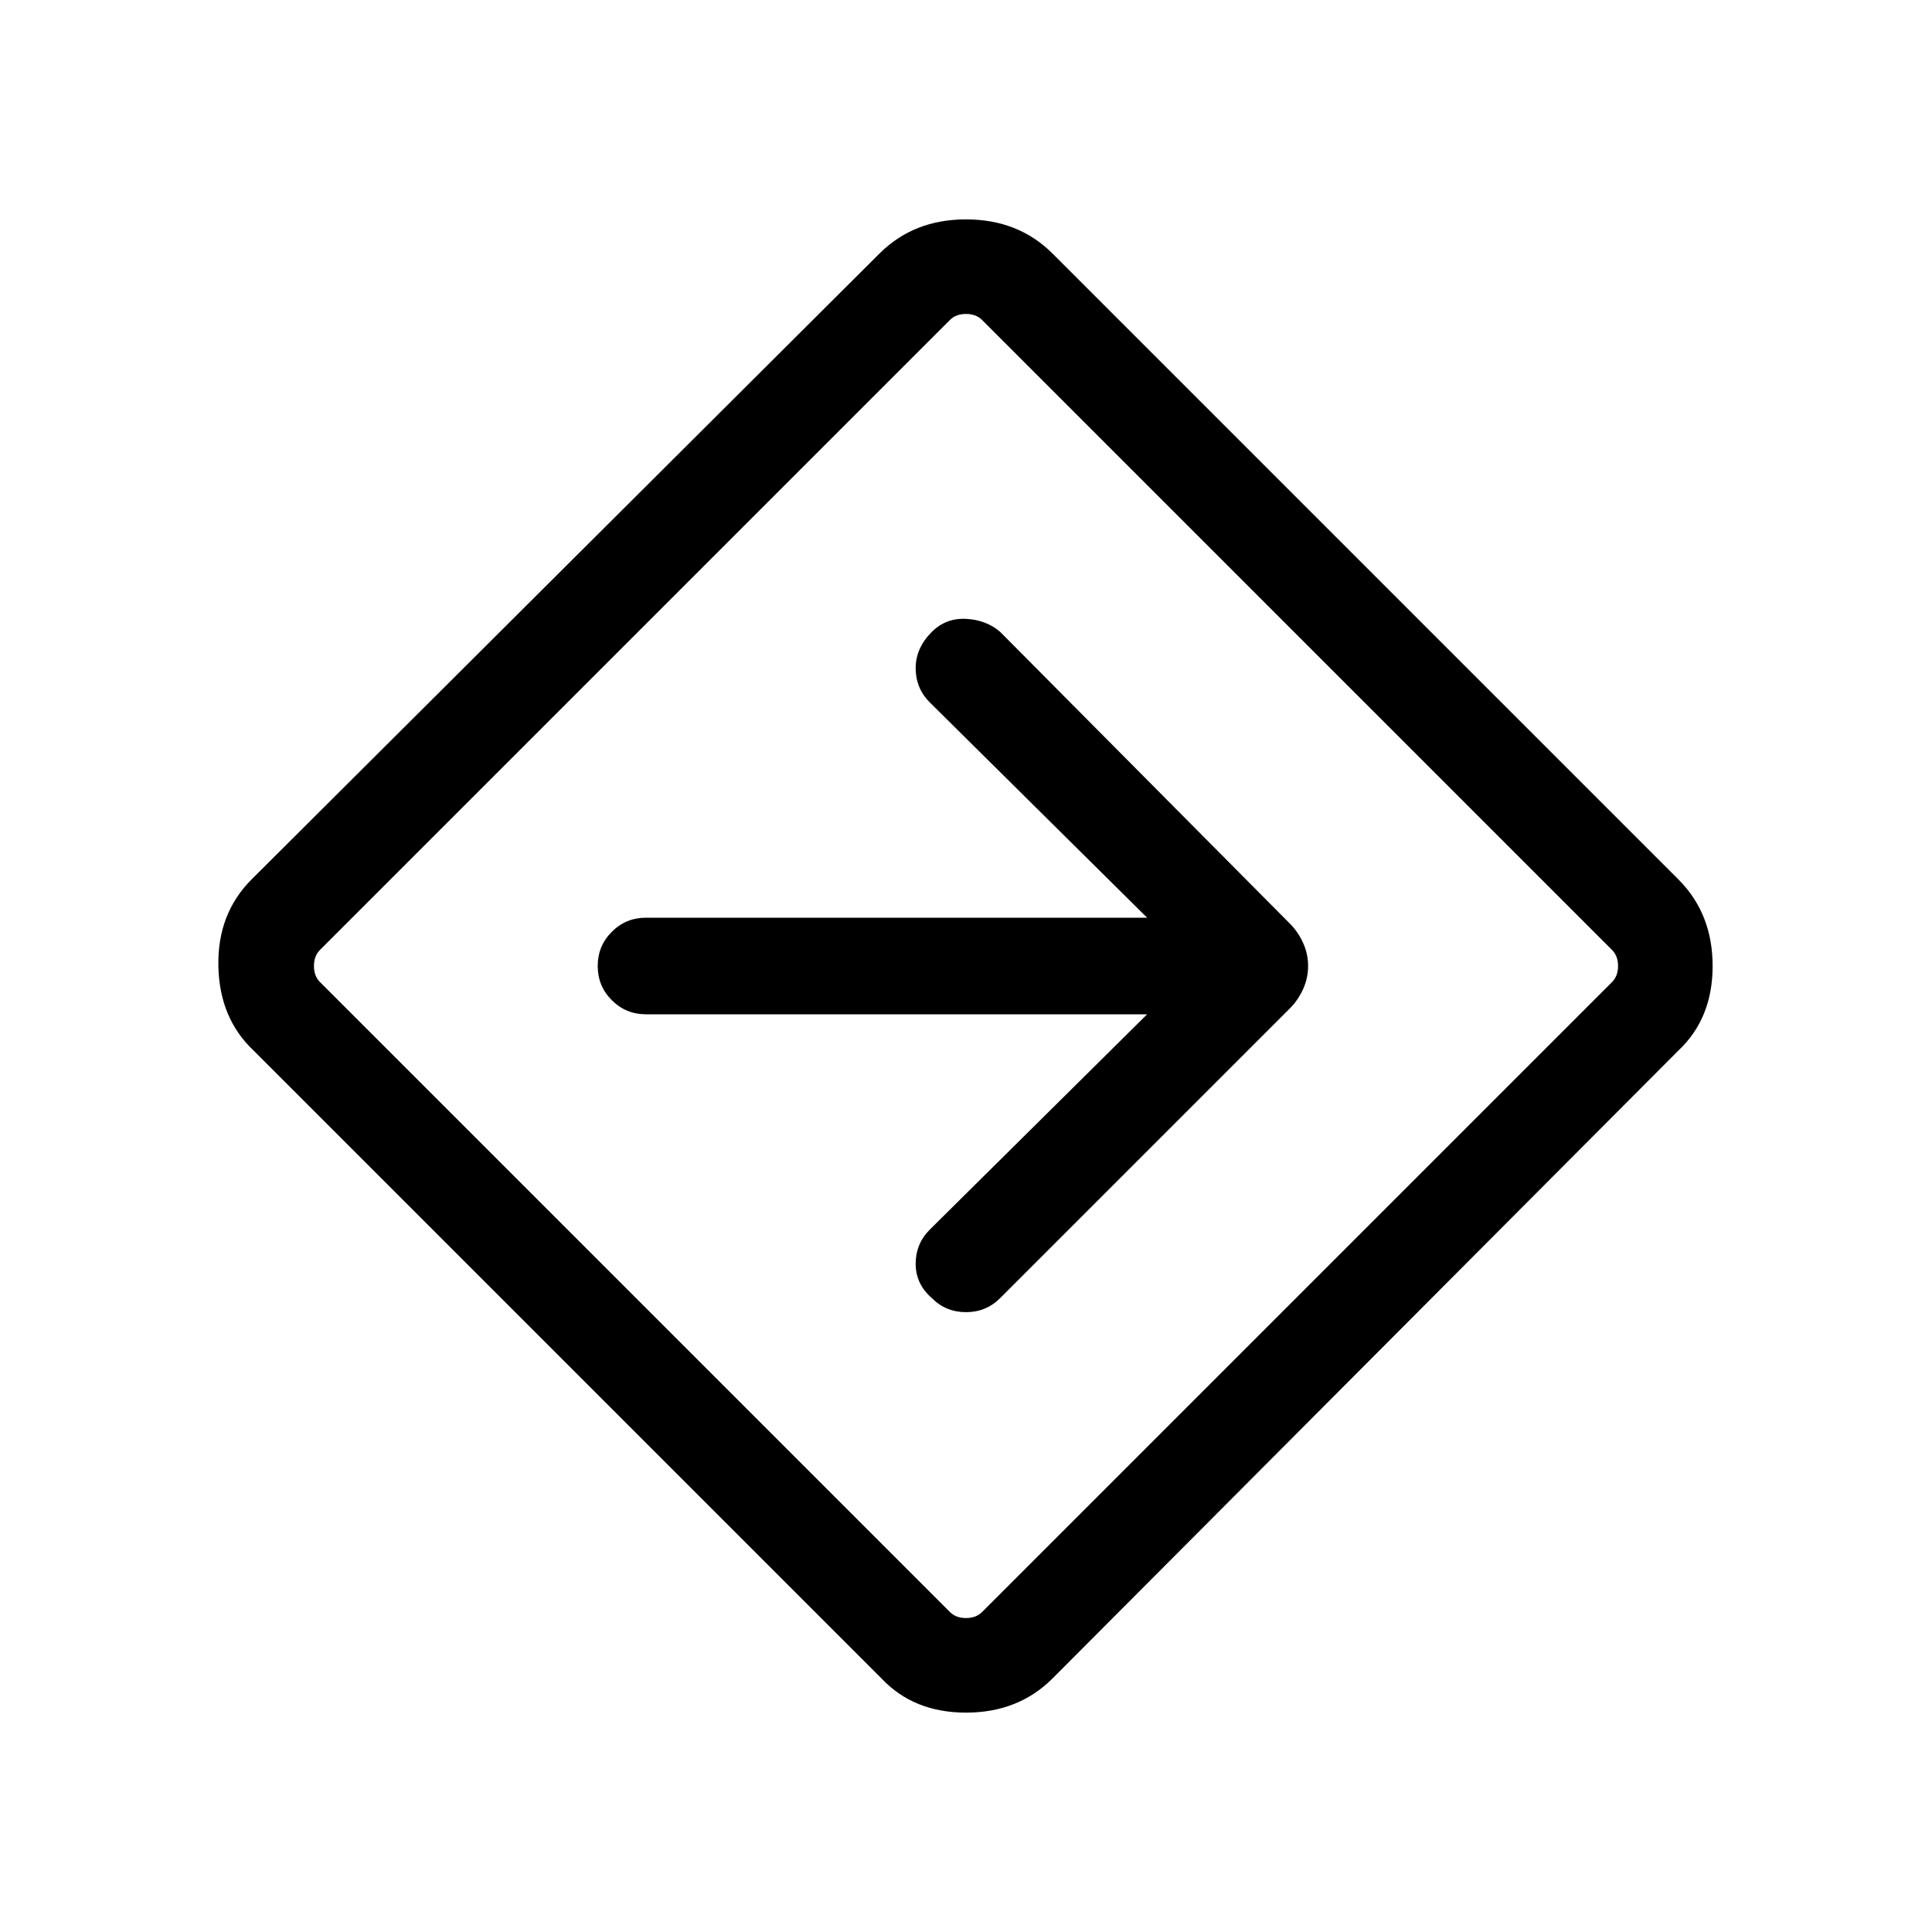 <svg xmlns="http://www.w3.org/2000/svg" height="40" width="40"><path d="M18.25 34.75 5.25 21.75Q4.542 21.083 4.521 20Q4.5 18.917 5.208 18.208L18.208 5.25Q18.917 4.542 20 4.542Q21.083 4.542 21.792 5.25L34.75 18.208Q35.458 18.917 35.458 20Q35.458 21.083 34.75 21.75L21.792 34.75Q21.083 35.458 20 35.458Q18.917 35.458 18.25 34.75ZM19.667 33.375Q19.792 33.5 20 33.5Q20.208 33.5 20.333 33.375L33.375 20.333Q33.5 20.208 33.5 20Q33.5 19.792 33.375 19.667L20.333 6.625Q20.208 6.5 20 6.5Q19.792 6.5 19.667 6.625L6.625 19.667Q6.5 19.792 6.5 20Q6.5 20.208 6.625 20.333ZM19.292 26.875Q19.583 27.167 20 27.167Q20.417 27.167 20.708 26.875L26.708 20.875Q26.875 20.708 26.979 20.479Q27.083 20.25 27.083 20Q27.083 19.75 26.979 19.521Q26.875 19.292 26.708 19.125L20.708 13.083Q20.417 12.833 20 12.813Q19.583 12.792 19.292 13.083Q18.958 13.417 18.958 13.833Q18.958 14.25 19.25 14.542L23.75 19H13.375Q12.958 19 12.667 19.292Q12.375 19.583 12.375 20Q12.375 20.417 12.667 20.708Q12.958 21 13.375 21H23.75L19.25 25.458Q18.958 25.75 18.958 26.167Q18.958 26.583 19.292 26.875ZM20 20Q20 20 20 20Q20 20 20 20Q20 20 20 20Q20 20 20 20Q20 20 20 20Q20 20 20 20Q20 20 20 20Q20 20 20 20Z"/></svg>